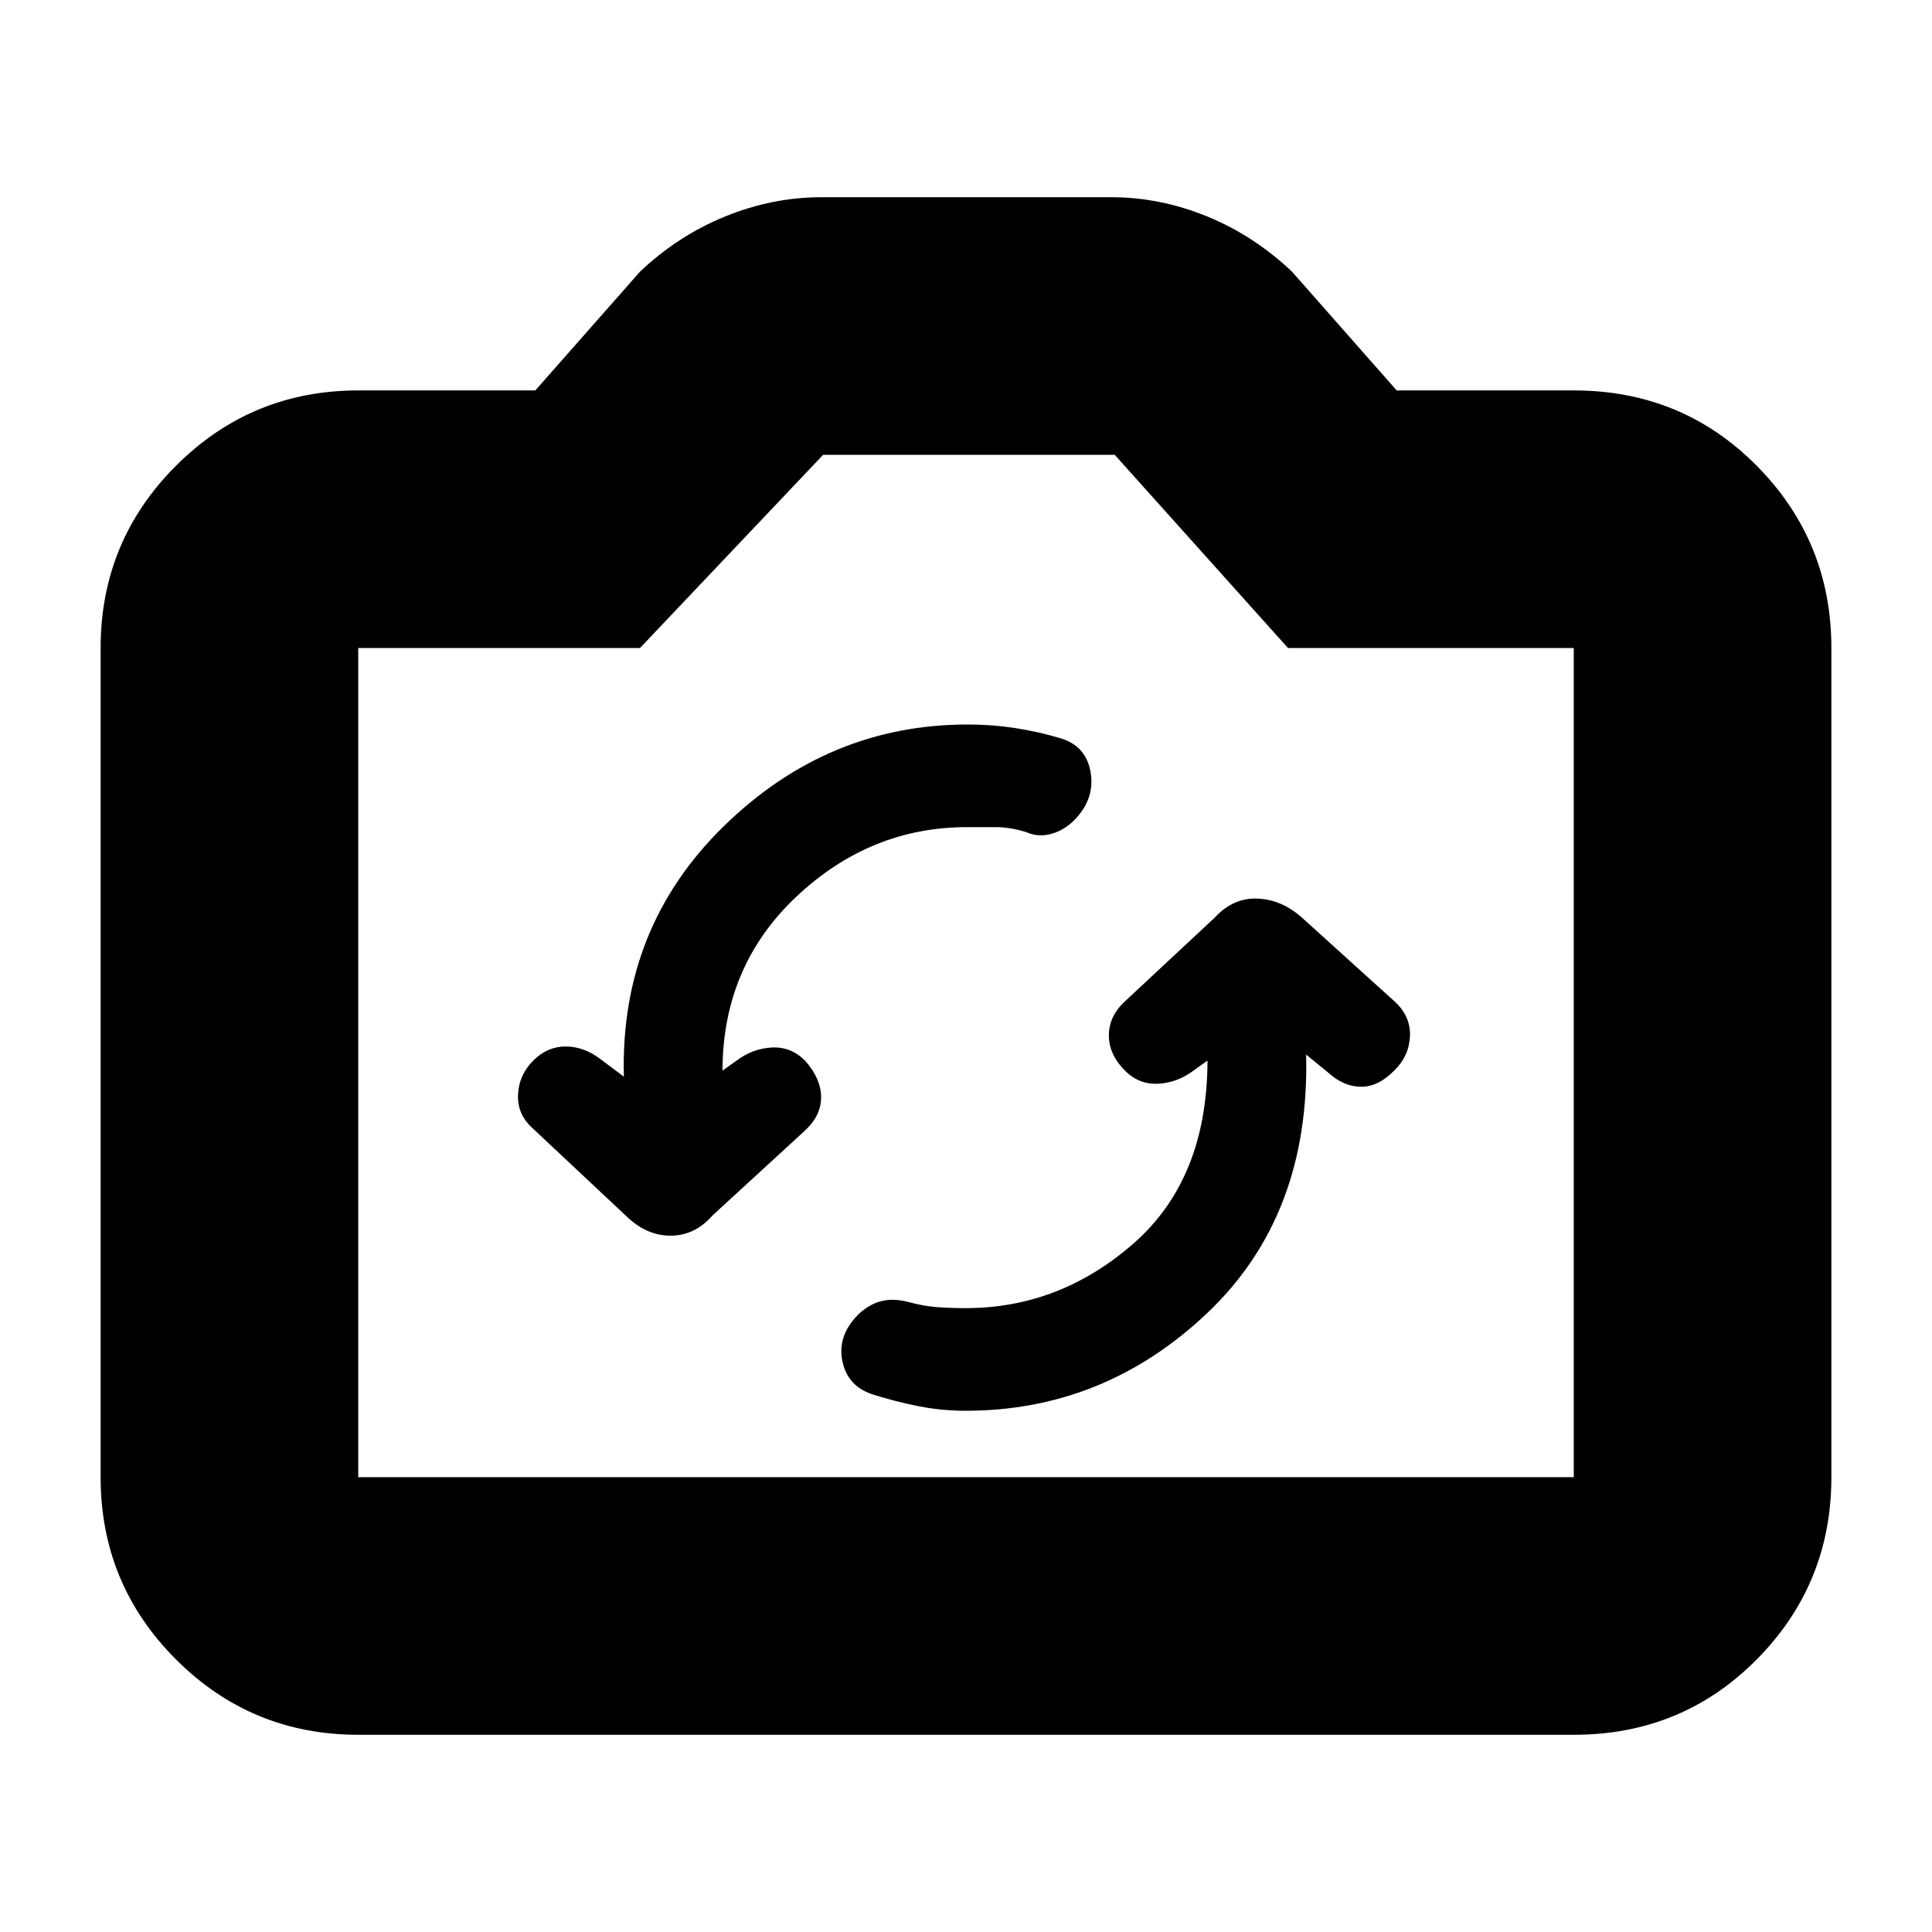 <svg xmlns="http://www.w3.org/2000/svg" height="20" viewBox="0 -960 960 960" width="20"><path d="M600-433q-.14 58.85-36.82 90.93Q526.5-310 479.85-310q-7.95 0-14.4-.5T451.5-313q-7.5-2-13.5-.5t-11.29 6.44q-10.71 10.54-8.16 23.28Q421.1-271.03 434-267q10.9 3.44 22.38 5.72 11.49 2.28 23.4 2.28 68.86 0 120.04-48.5Q651-356 649-436l11 9q7.73 7 16.36 7 8.64 0 16.53-8.16 7.31-7.13 7.71-17.03.4-9.91-7.7-17.25l-45.72-41.38Q637-513 624.88-513.5q-12.12-.5-21.33 9.49l-44.67 41.66Q551-455 551-445.5q0 9.5 8 17.5 7 7 16.5 6.5T593-428l7-5Zm-290 8-12-9q-8-6-17-6t-16 6.99q-7.2 7.14-7.6 17.06-.4 9.91 7.6 16.9l45.79 42.95Q321-346 333.12-346q12.12 0 20.88-10l45.9-42.14q8.1-7.43 8.1-16.65 0-9.21-8-18.21-7-7-16.5-6.5T366-433l-7 5q.1-52 36.76-86.5t84.76-34.5h14.3q7.18 0 15.18 2.5 5.54 2.5 11.77 1 6.23-1.5 11.52-6.44 10.71-10.54 8.71-23.8Q540-589 527.5-593q-11.4-3.44-22.99-5.22-11.6-1.78-23.63-1.78-69.52 0-121.2 50.5Q308-499 310-425ZM178-98q-53.12 0-90.56-37.44Q50-172.88 50-226v-412q0-53.13 37.44-90.56Q124.88-766 178-766h88l52-59q19-18 42.47-27.5T408-862h144.18q24.24 0 47.53 9.5Q623-843 642-825l52 59h88q53.83 0 90.91 37.44Q910-691.13 910-638v412q0 53.12-37.09 90.56Q835.83-98 782-98H178Zm0-128h604v-412H640l-86.1-96H409l-91 96H178v412Zm302-207Z"/></svg>